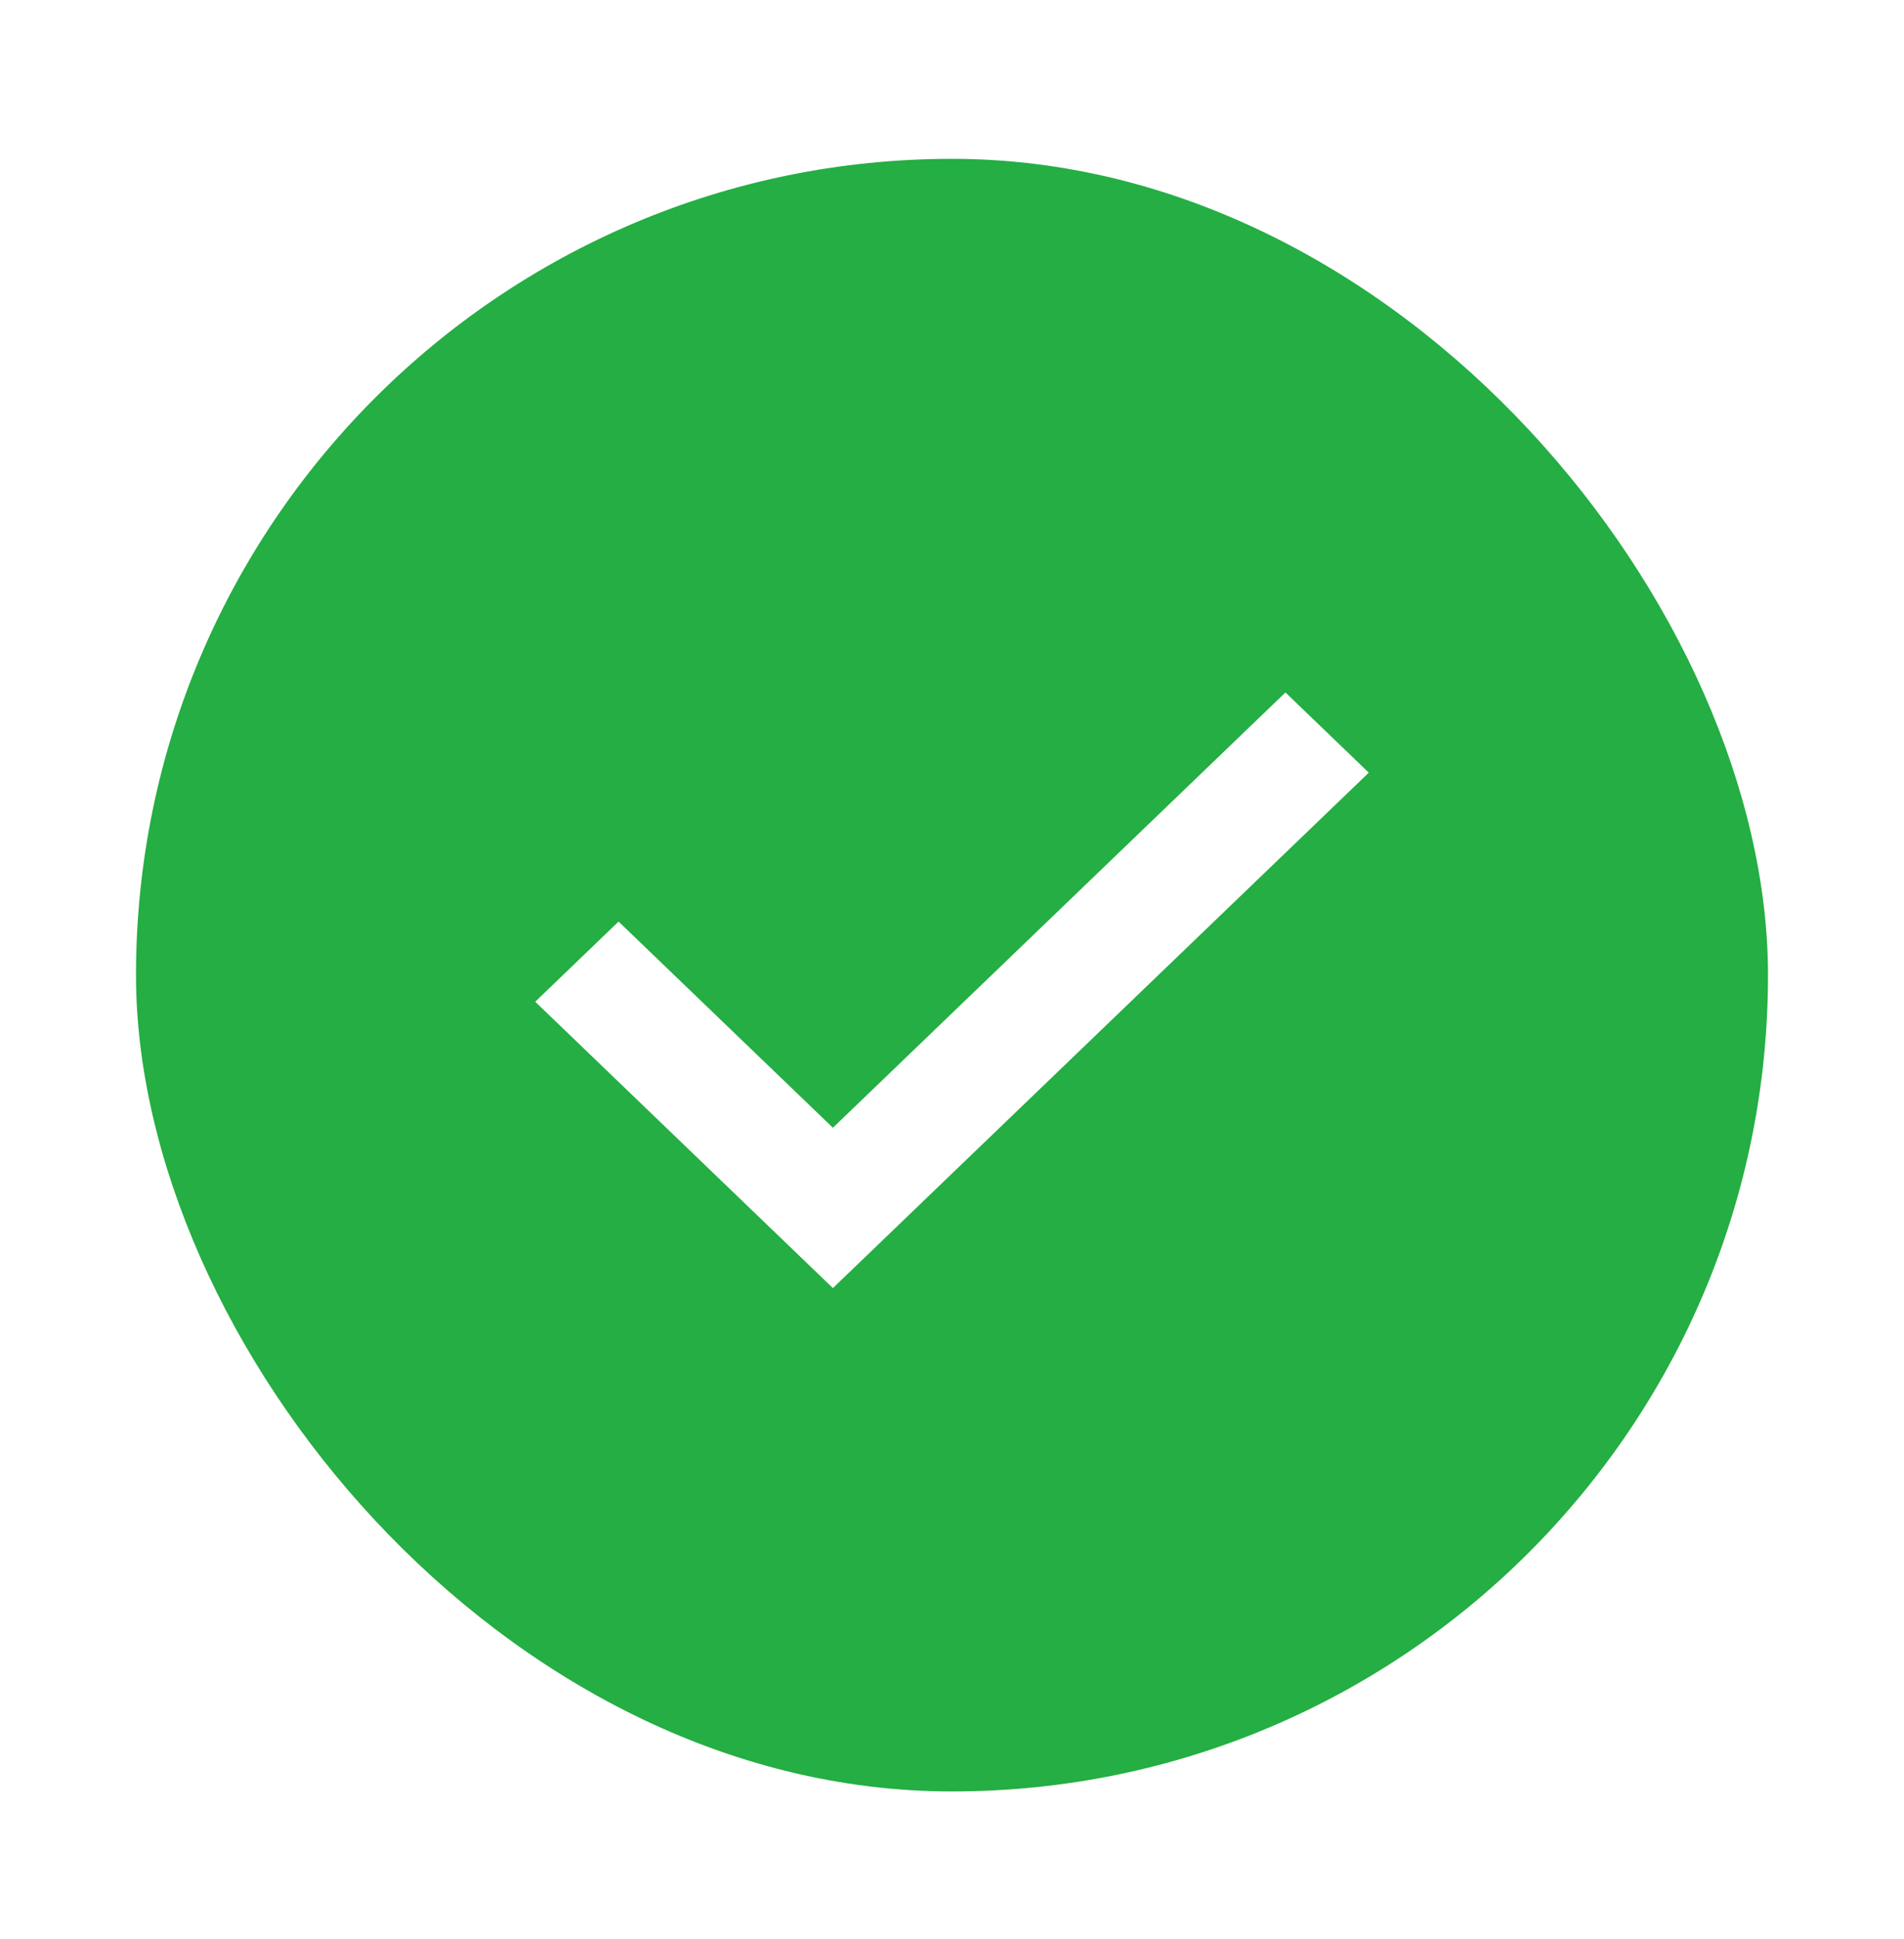 <svg width="56" height="57" viewBox="0 0 56 57" fill="none" xmlns="http://www.w3.org/2000/svg">
<g filter="url(#filter0_d)">
<rect x="4" y="0.67" width="48" height="48" rx="24" fill="#24AE43"/>
<path fill-rule="evenodd" clip-rule="evenodd" d="M24.497 33.871L15.742 25.452L18.193 23.095L24.497 29.157L37.807 16.359L40.258 18.717L24.497 33.871Z" fill="white"/>
</g>
<defs>
<filter id="filter0_d" x="0" y="0.67" width="56" height="56" filterUnits="userSpaceOnUse" color-interpolation-filters="sRGB">
<feFlood flood-opacity="0" result="BackgroundImageFix"/>
<feColorMatrix in="SourceAlpha" type="matrix" values="0 0 0 0 0 0 0 0 0 0 0 0 0 0 0 0 0 0 127 0"/>
<feOffset dy="4"/>
<feGaussianBlur stdDeviation="2"/>
<feColorMatrix type="matrix" values="0 0 0 0 0 0 0 0 0 0 0 0 0 0 0 0 0 0 0.25 0"/>
<feBlend mode="normal" in2="BackgroundImageFix" result="effect1_dropShadow"/>
<feBlend mode="normal" in="SourceGraphic" in2="effect1_dropShadow" result="shape"/>
</filter>
</defs>
</svg>
